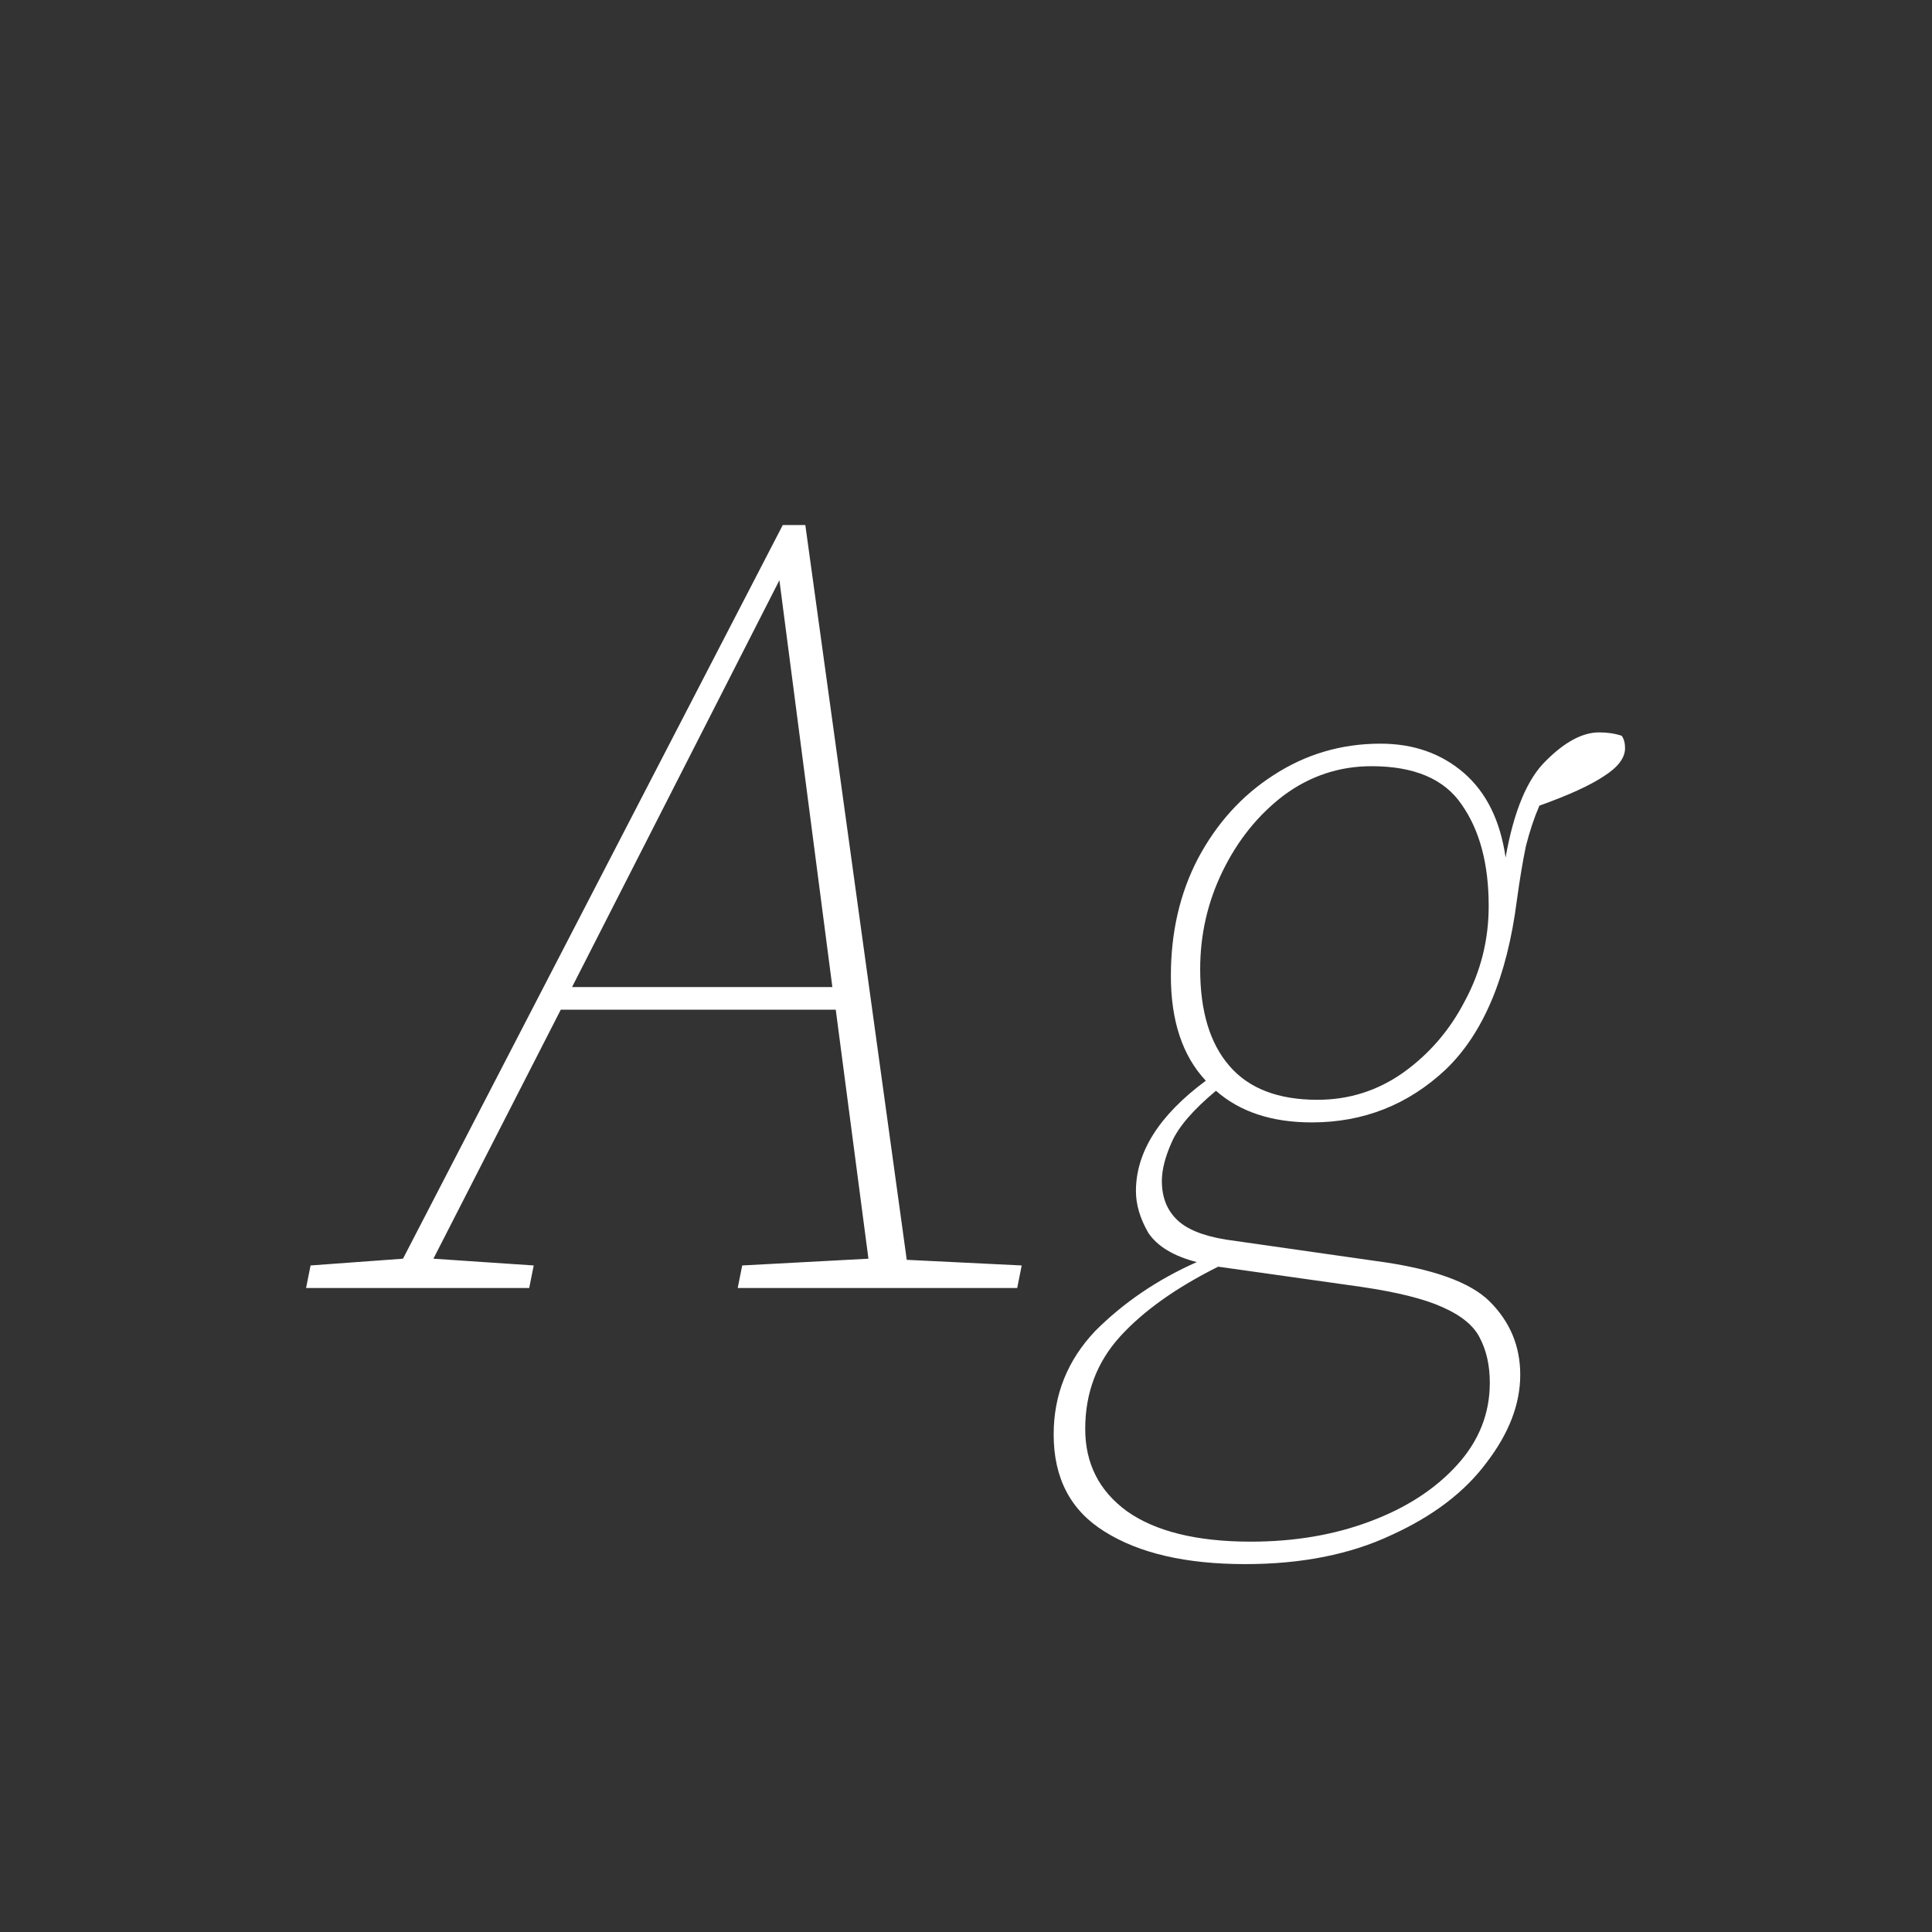 <svg width="24" height="24" viewBox="0 0 24 24" fill="none" xmlns="http://www.w3.org/2000/svg">
<rect x="0" y="0" width="24" height="24" fill="#333333" stroke="none"/>
<path d="M3.802 16L3.858 15.72L5.006 15.636L9.724 6.522H10.004L11.264 15.65L12.692 15.72L12.636 16H9.164L9.22 15.72L10.788 15.636L10.382 12.543H6.966L5.384 15.636L6.63 15.72L6.574 16H3.802ZM7.106 12.262H10.34L9.682 7.208L7.106 12.262ZM16.365 13.662C16.757 13.662 17.111 13.55 17.429 13.326C17.756 13.093 18.012 12.794 18.199 12.431C18.395 12.066 18.493 11.675 18.493 11.255C18.493 10.732 18.381 10.312 18.157 9.994C17.942 9.677 17.569 9.518 17.037 9.518C16.636 9.518 16.271 9.64 15.945 9.882C15.627 10.125 15.376 10.438 15.189 10.82C15.002 11.203 14.909 11.609 14.909 12.039C14.909 12.561 15.03 12.963 15.273 13.242C15.515 13.523 15.88 13.662 16.365 13.662ZM14.545 12.123C14.545 11.581 14.657 11.096 14.881 10.666C15.114 10.228 15.427 9.882 15.819 9.63C16.22 9.369 16.663 9.238 17.149 9.238C17.559 9.238 17.905 9.36 18.185 9.602C18.465 9.845 18.637 10.195 18.703 10.652C18.805 10.074 18.974 9.672 19.207 9.448C19.44 9.215 19.66 9.098 19.865 9.098C19.968 9.098 20.061 9.112 20.145 9.14C20.173 9.178 20.187 9.229 20.187 9.294C20.187 9.416 20.098 9.532 19.921 9.644C19.753 9.756 19.487 9.878 19.123 10.008C19.058 10.158 19.002 10.326 18.955 10.512C18.918 10.69 18.88 10.914 18.843 11.184C18.721 12.136 18.427 12.836 17.961 13.284C17.494 13.723 16.939 13.943 16.295 13.943C15.8 13.943 15.403 13.812 15.105 13.55C14.825 13.784 14.643 13.994 14.559 14.181C14.475 14.367 14.433 14.53 14.433 14.671C14.433 14.867 14.493 15.025 14.615 15.146C14.736 15.268 14.941 15.352 15.231 15.399L17.093 15.665C17.793 15.758 18.264 15.926 18.507 16.169C18.759 16.421 18.885 16.724 18.885 17.078C18.885 17.442 18.745 17.806 18.465 18.171C18.194 18.535 17.802 18.833 17.289 19.067C16.776 19.309 16.169 19.43 15.469 19.43C14.732 19.43 14.148 19.295 13.719 19.024C13.299 18.763 13.089 18.362 13.089 17.82C13.089 17.326 13.261 16.896 13.607 16.532C13.961 16.178 14.382 15.893 14.867 15.678C14.578 15.604 14.377 15.482 14.265 15.315C14.162 15.137 14.111 14.964 14.111 14.796C14.111 14.311 14.4 13.854 14.979 13.425C14.69 13.117 14.545 12.682 14.545 12.123ZM13.481 17.75C13.481 18.18 13.653 18.52 13.999 18.773C14.354 19.024 14.867 19.151 15.539 19.151C16.08 19.151 16.575 19.067 17.023 18.898C17.471 18.73 17.83 18.497 18.101 18.198C18.372 17.9 18.507 17.559 18.507 17.177C18.507 16.962 18.465 16.775 18.381 16.616C18.306 16.467 18.152 16.341 17.919 16.238C17.695 16.136 17.359 16.052 16.911 15.986L15.133 15.735C14.61 15.996 14.204 16.285 13.915 16.602C13.626 16.92 13.481 17.302 13.481 17.75Z" fill="white"/>
</svg>
